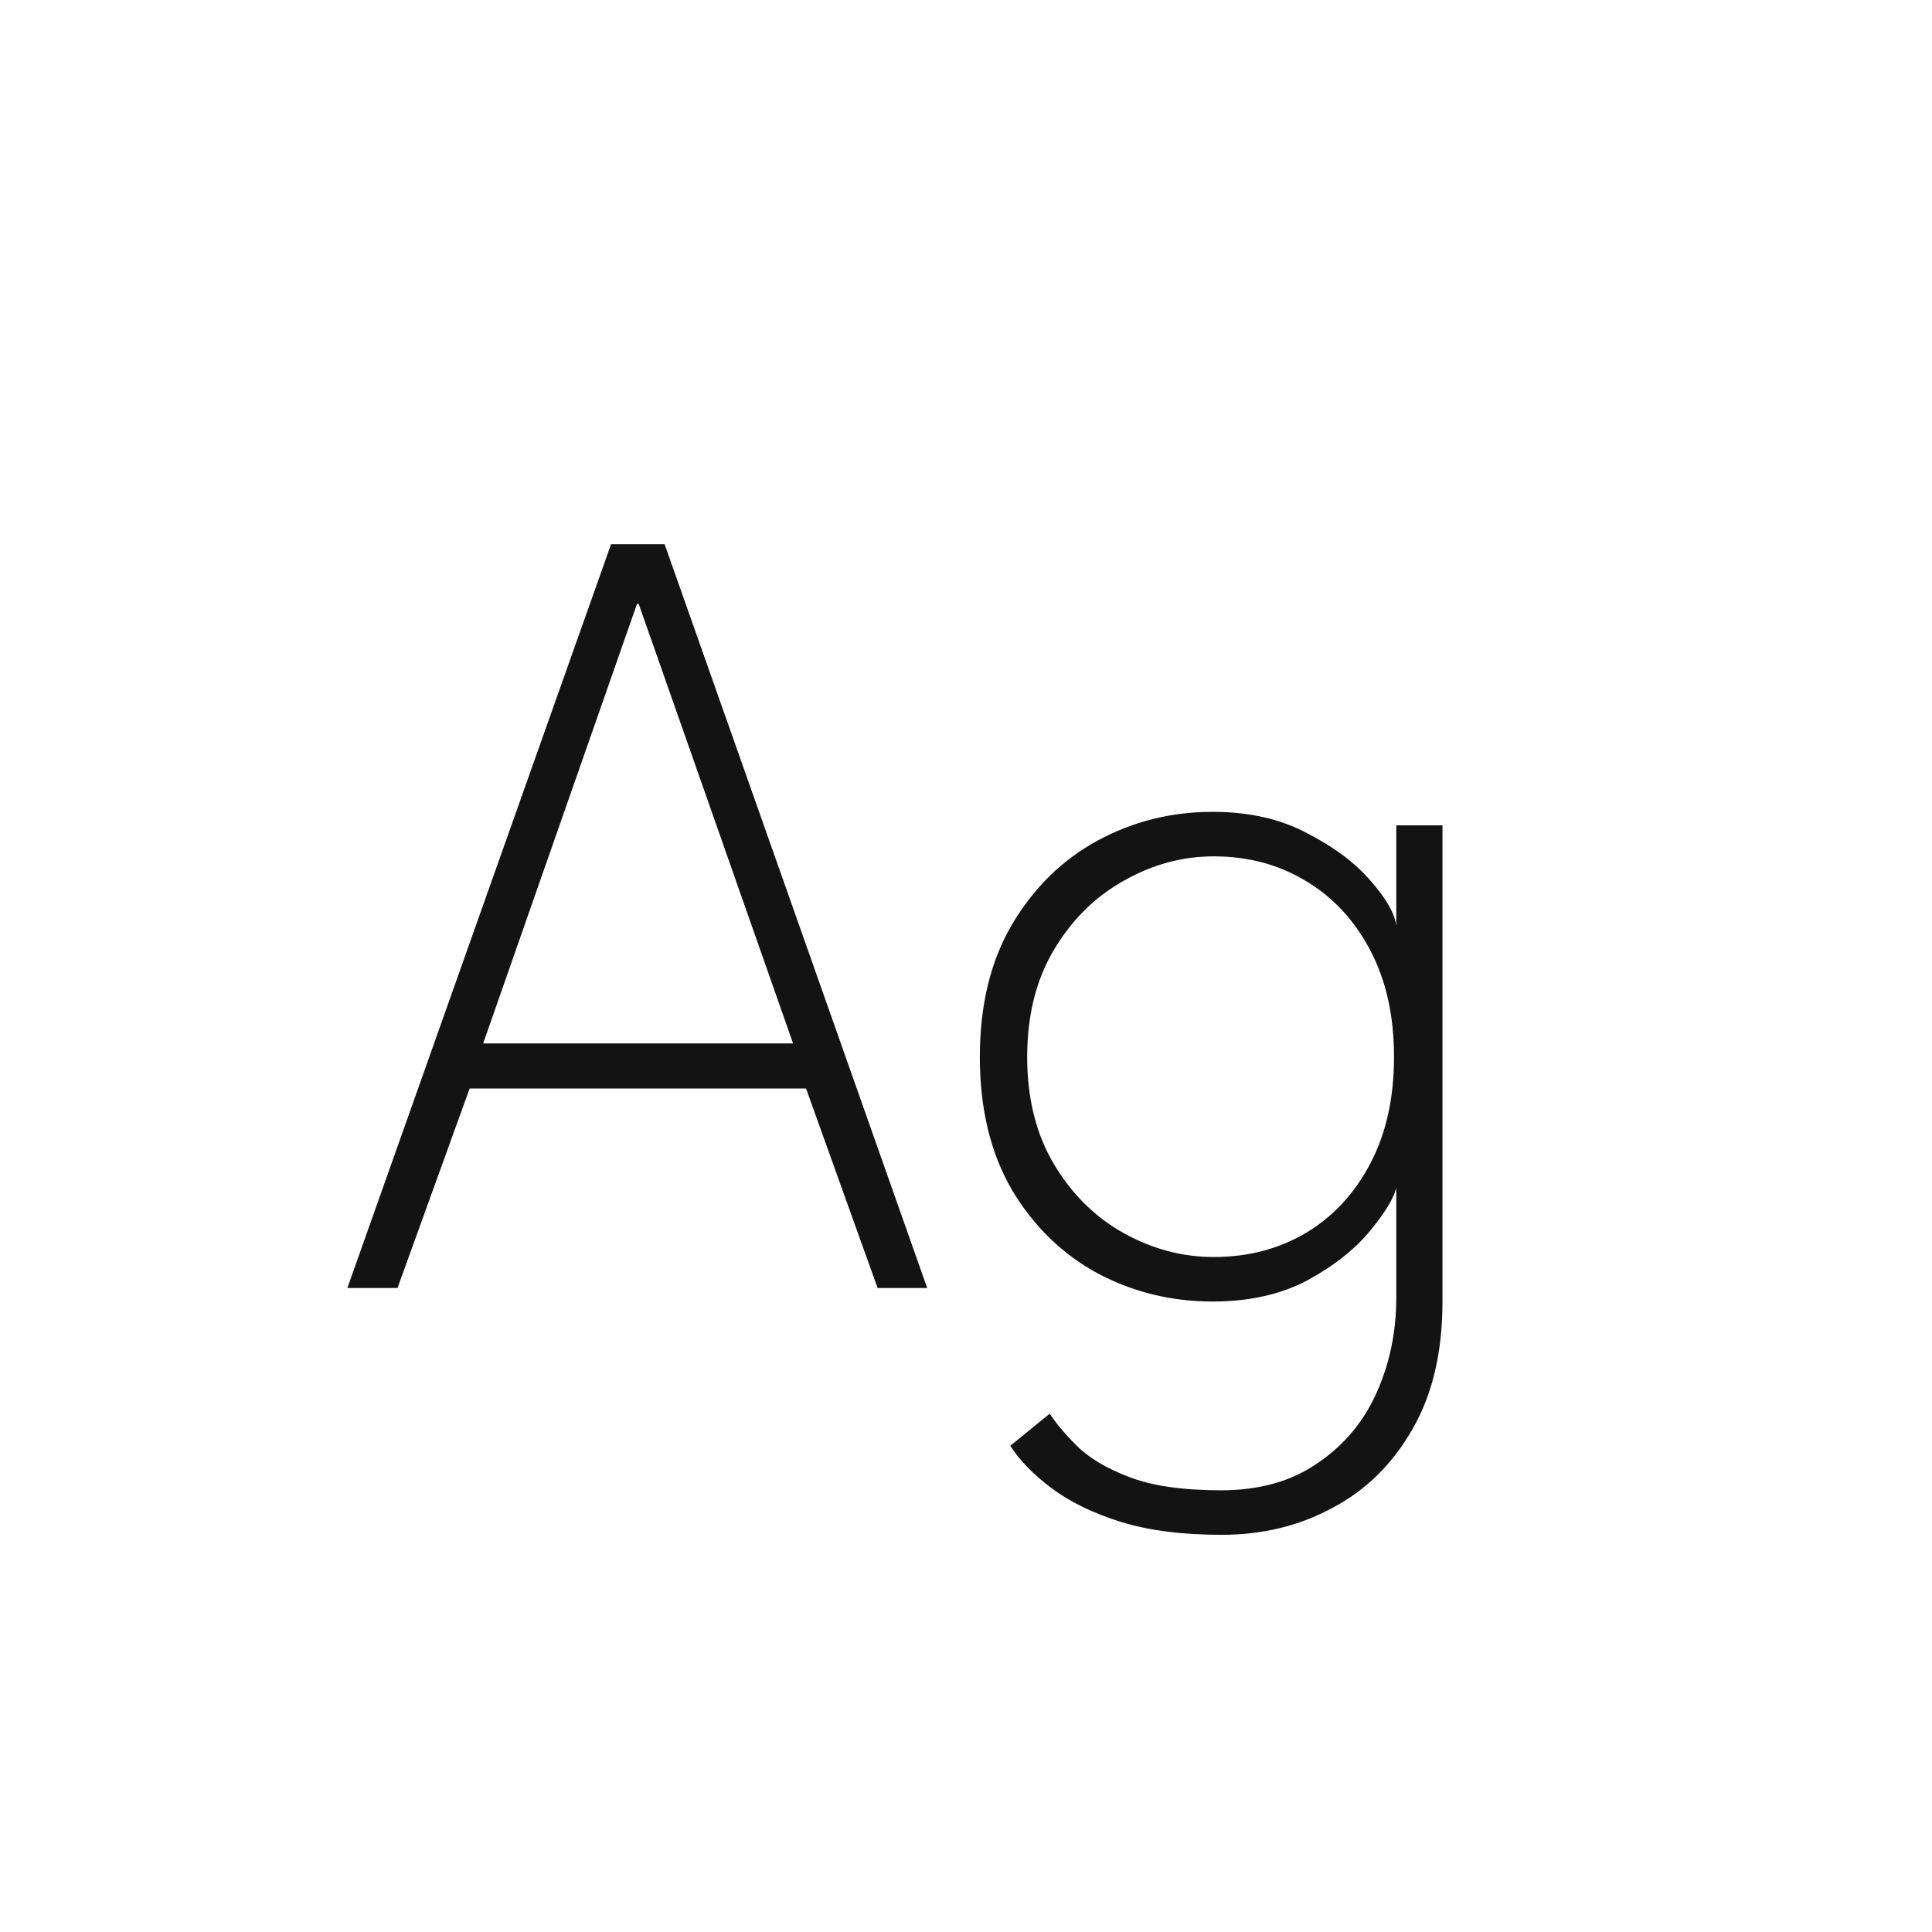 <svg width="24" height="24" viewBox="0 0 24 24" fill="none" xmlns="http://www.w3.org/2000/svg">
<path d="M7.591 6.76H8.256L11.518 16H10.902L10.013 13.522H5.834L4.938 16H4.315L7.591 6.76ZM6.002 12.962H9.852L7.934 7.502H7.913L6.002 12.962ZM15.175 19.066C14.685 19.066 14.268 19.012 13.922 18.905C13.577 18.797 13.29 18.657 13.061 18.485C12.837 18.317 12.667 18.142 12.55 17.96L13.04 17.561C13.115 17.677 13.227 17.811 13.376 17.96C13.526 18.109 13.74 18.238 14.02 18.345C14.305 18.457 14.688 18.513 15.168 18.513C15.644 18.513 16.043 18.401 16.365 18.177C16.692 17.957 16.937 17.666 17.1 17.302C17.264 16.938 17.345 16.544 17.345 16.119V15.902H17.919V16.168C17.919 16.793 17.796 17.32 17.548 17.75C17.301 18.184 16.97 18.511 16.554 18.73C16.144 18.954 15.684 19.066 15.175 19.066ZM17.345 16V14.754C17.317 14.88 17.21 15.057 17.023 15.286C16.837 15.514 16.578 15.72 16.246 15.902C15.915 16.079 15.521 16.168 15.063 16.168C14.55 16.168 14.074 16.051 13.635 15.818C13.197 15.58 12.842 15.235 12.571 14.782C12.305 14.325 12.172 13.774 12.172 13.13C12.172 12.486 12.305 11.938 12.571 11.485C12.842 11.027 13.197 10.68 13.635 10.442C14.074 10.204 14.55 10.085 15.063 10.085C15.516 10.085 15.908 10.174 16.239 10.351C16.575 10.524 16.839 10.722 17.03 10.946C17.222 11.165 17.327 11.35 17.345 11.499V10.253H17.919V16H17.345ZM12.76 13.13C12.76 13.648 12.872 14.094 13.096 14.467C13.32 14.84 13.61 15.125 13.964 15.321C14.319 15.517 14.69 15.615 15.077 15.615C15.507 15.615 15.889 15.514 16.225 15.314C16.561 15.113 16.827 14.826 17.023 14.453C17.219 14.079 17.317 13.639 17.317 13.13C17.317 12.621 17.219 12.18 17.023 11.807C16.827 11.434 16.561 11.146 16.225 10.946C15.889 10.741 15.507 10.638 15.077 10.638C14.69 10.638 14.319 10.738 13.964 10.939C13.61 11.135 13.32 11.419 13.096 11.793C12.872 12.166 12.76 12.612 12.76 13.13Z" fill="#131313"/>
</svg>
